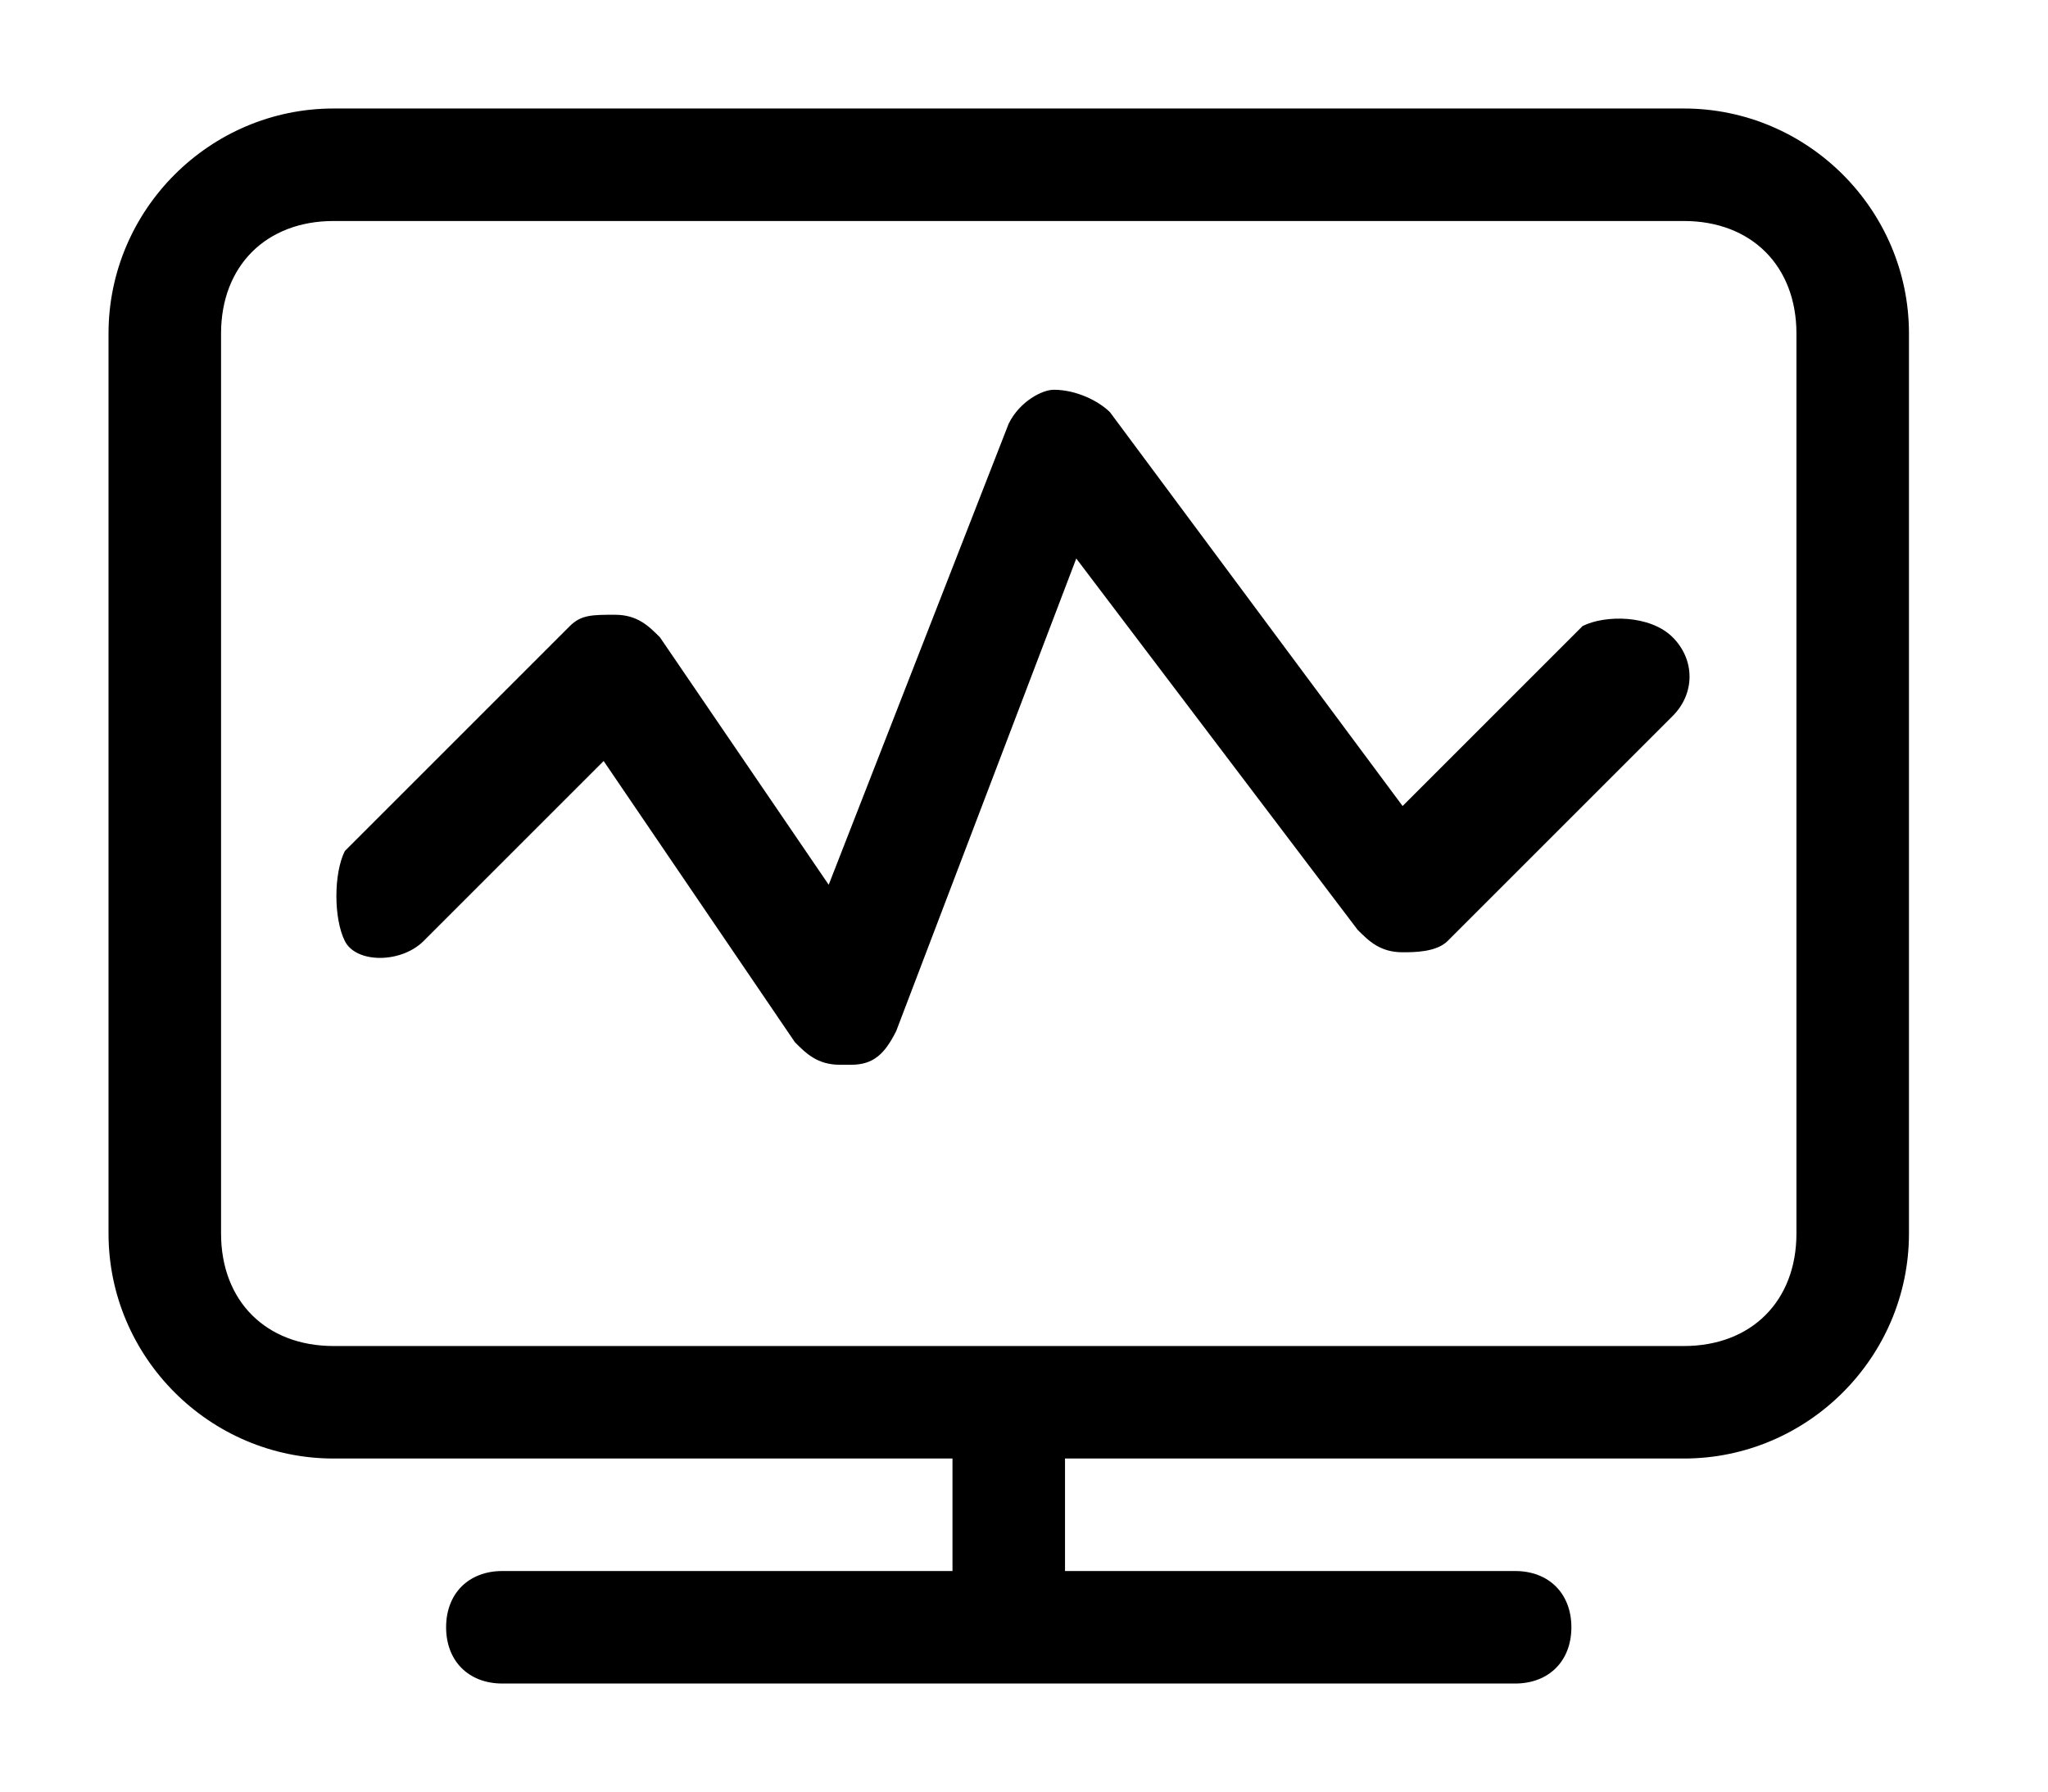 <svg class="icon" viewBox="0 0 1170 1024" xmlns="http://www.w3.org/2000/svg" width="146.25" height="128"><defs><style/></defs><path d="M962 62H190.571C119.857 62 62 119.857 62 190.571v514.286c0 70.714 57.857 128.572 128.571 128.572h353.572v64.285H287c-19.286 0-32.143 12.857-32.143 32.143S267.714 962 287 962h578.571c19.286 0 32.143-12.857 32.143-32.143s-12.857-32.143-32.143-32.143H608.43V833.43H962c70.714 0 128.571-57.858 128.571-128.572V190.571C1090.571 119.857 1032.714 62 962 62zm64.286 642.857c0 38.572-25.715 64.286-64.286 64.286H190.571c-38.571 0-64.285-25.714-64.285-64.286V190.571c0-38.571 25.714-64.285 64.285-64.285H962c38.571 0 64.286 25.714 64.286 64.285v514.286z"/><path d="M904.143 357.714L801.286 460.571l-167.143-225c-6.429-6.428-19.286-12.857-32.143-12.857-6.429 0-19.286 6.429-25.714 19.286L473.429 505.571 377 364.143c-6.429-6.429-12.857-12.857-25.714-12.857s-19.286 0-25.715 6.428L197 486.286c-6.429 12.857-6.429 38.571 0 51.428s32.143 12.857 45 0l102.857-102.857 109.286 160.714C460.57 602 467 608.43 479.857 608.43h6.429c12.857 0 19.285-6.429 25.714-19.286l102.857-270 160.714 212.143c6.429 6.428 12.858 12.857 25.715 12.857 6.428 0 19.285 0 25.714-6.429l128.571-128.571c12.858-12.857 12.858-32.143 0-45-12.857-12.857-38.571-12.857-51.428-6.429z"/></svg>